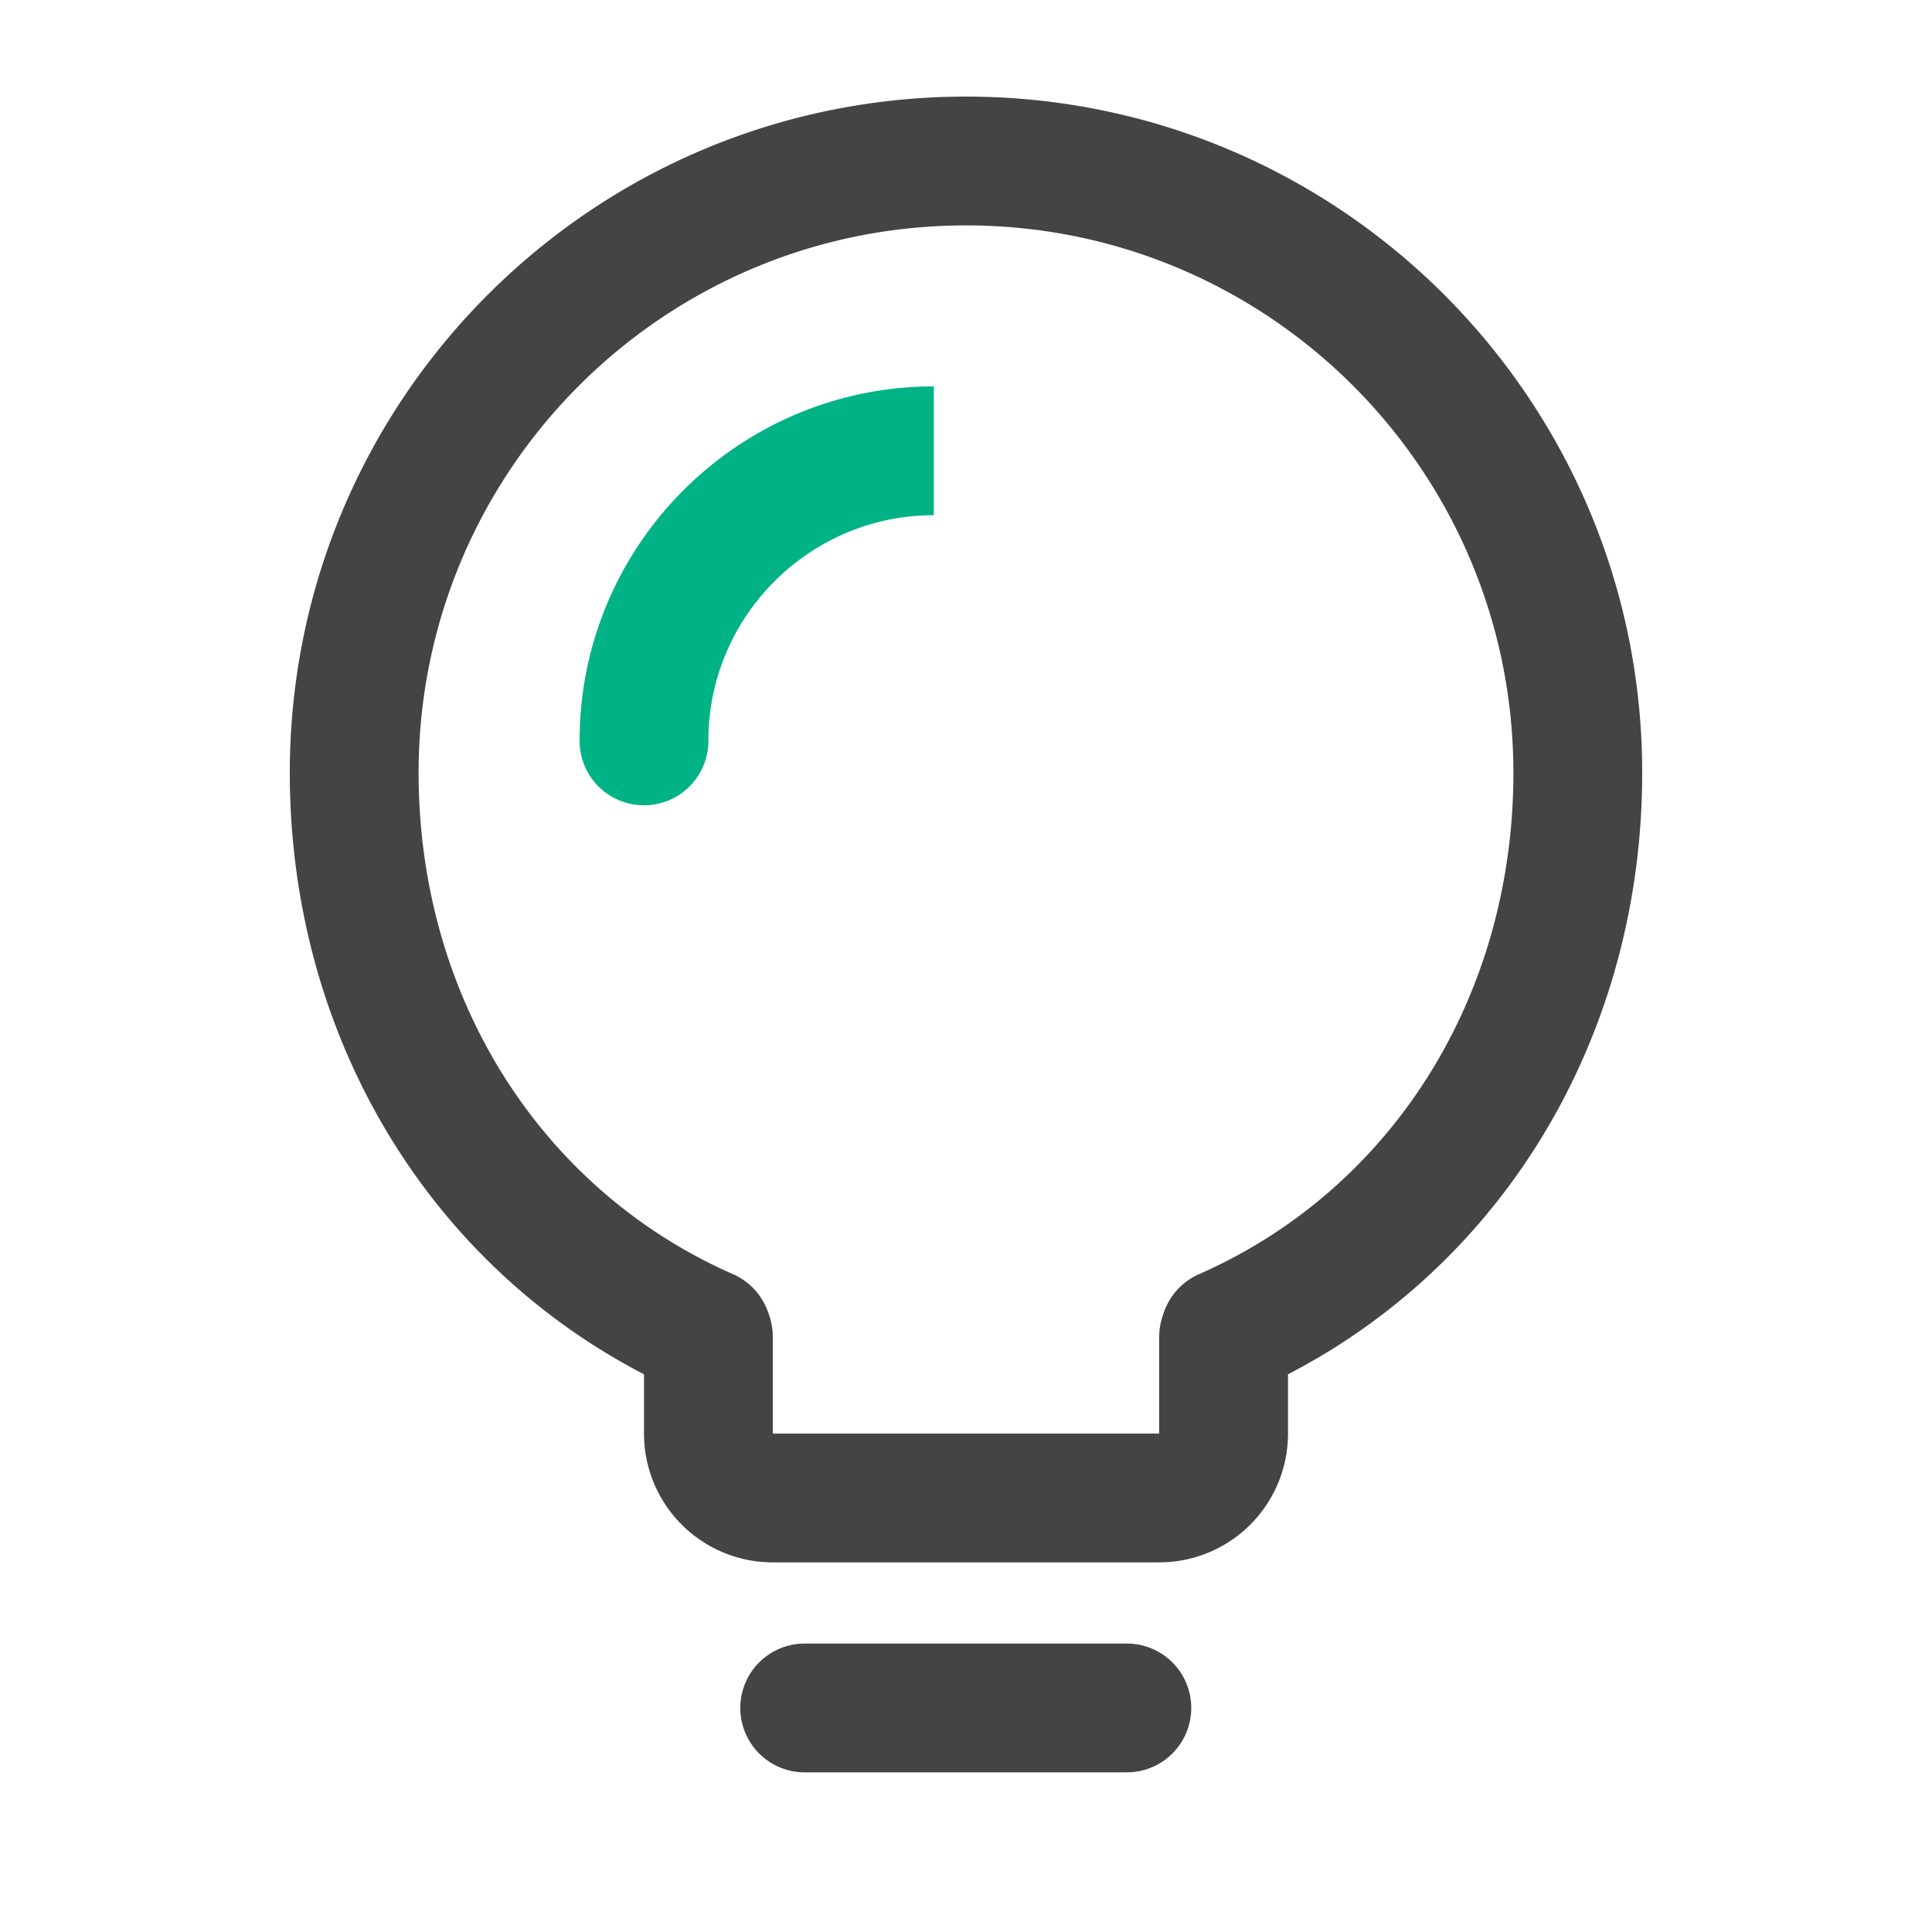 <?xml version="1.0" standalone="no"?><!DOCTYPE svg PUBLIC "-//W3C//DTD SVG 1.1//EN" "http://www.w3.org/Graphics/SVG/1.1/DTD/svg11.dtd"><svg t="1687258012811" class="icon" viewBox="0 0 1024 1024" version="1.1" xmlns="http://www.w3.org/2000/svg" p-id="7763" xmlns:xlink="http://www.w3.org/1999/xlink" width="200" height="200"><path d="M648.533 674.475a34.133 34.133 0 0 1 34.048 31.607l0.085 2.543v51.2a68.267 68.267 0 0 1-64.853 68.181l-3.413 0.085H409.6a68.267 68.267 0 0 1-68.181-64.853l-0.085-3.413v-51.2a34.133 34.133 0 0 1 68.181-2.56l0.085 2.56v51.2h204.8v-51.2a34.133 34.133 0 0 1 34.133-34.133zM597.333 871.117a34.133 34.133 0 0 1 2.56 68.164l-2.56 0.102H426.667a34.133 34.133 0 0 1-2.56-68.181l2.56-0.085h170.667z" fill="#444444" p-id="7764"></path><path d="M512 51.2c197.939 0 358.4 160.461 358.4 358.4 0 145.749-80.555 272.794-208.213 328.567a34.133 34.133 0 0 1-27.307-62.549C737.28 630.852 802.133 528.589 802.133 409.6c0-160.239-129.894-290.133-290.133-290.133s-290.133 129.894-290.133 290.133c0 118.989 64.836 221.252 167.253 266.018a34.133 34.133 0 0 1-27.307 62.549C234.155 682.394 153.6 555.349 153.6 409.6 153.6 211.661 314.061 51.2 512 51.2z" fill="#444444" p-id="7765"></path><path d="M490.018 204.868L494.933 204.8v68.267c-64.478 0-117.231 51.422-119.398 115.371L375.467 392.533a34.133 34.133 0 0 1-68.181 2.56L307.2 392.533c0-101.888 81.527-185.054 182.818-187.665z" fill="#00B386" p-id="7766"></path></svg>